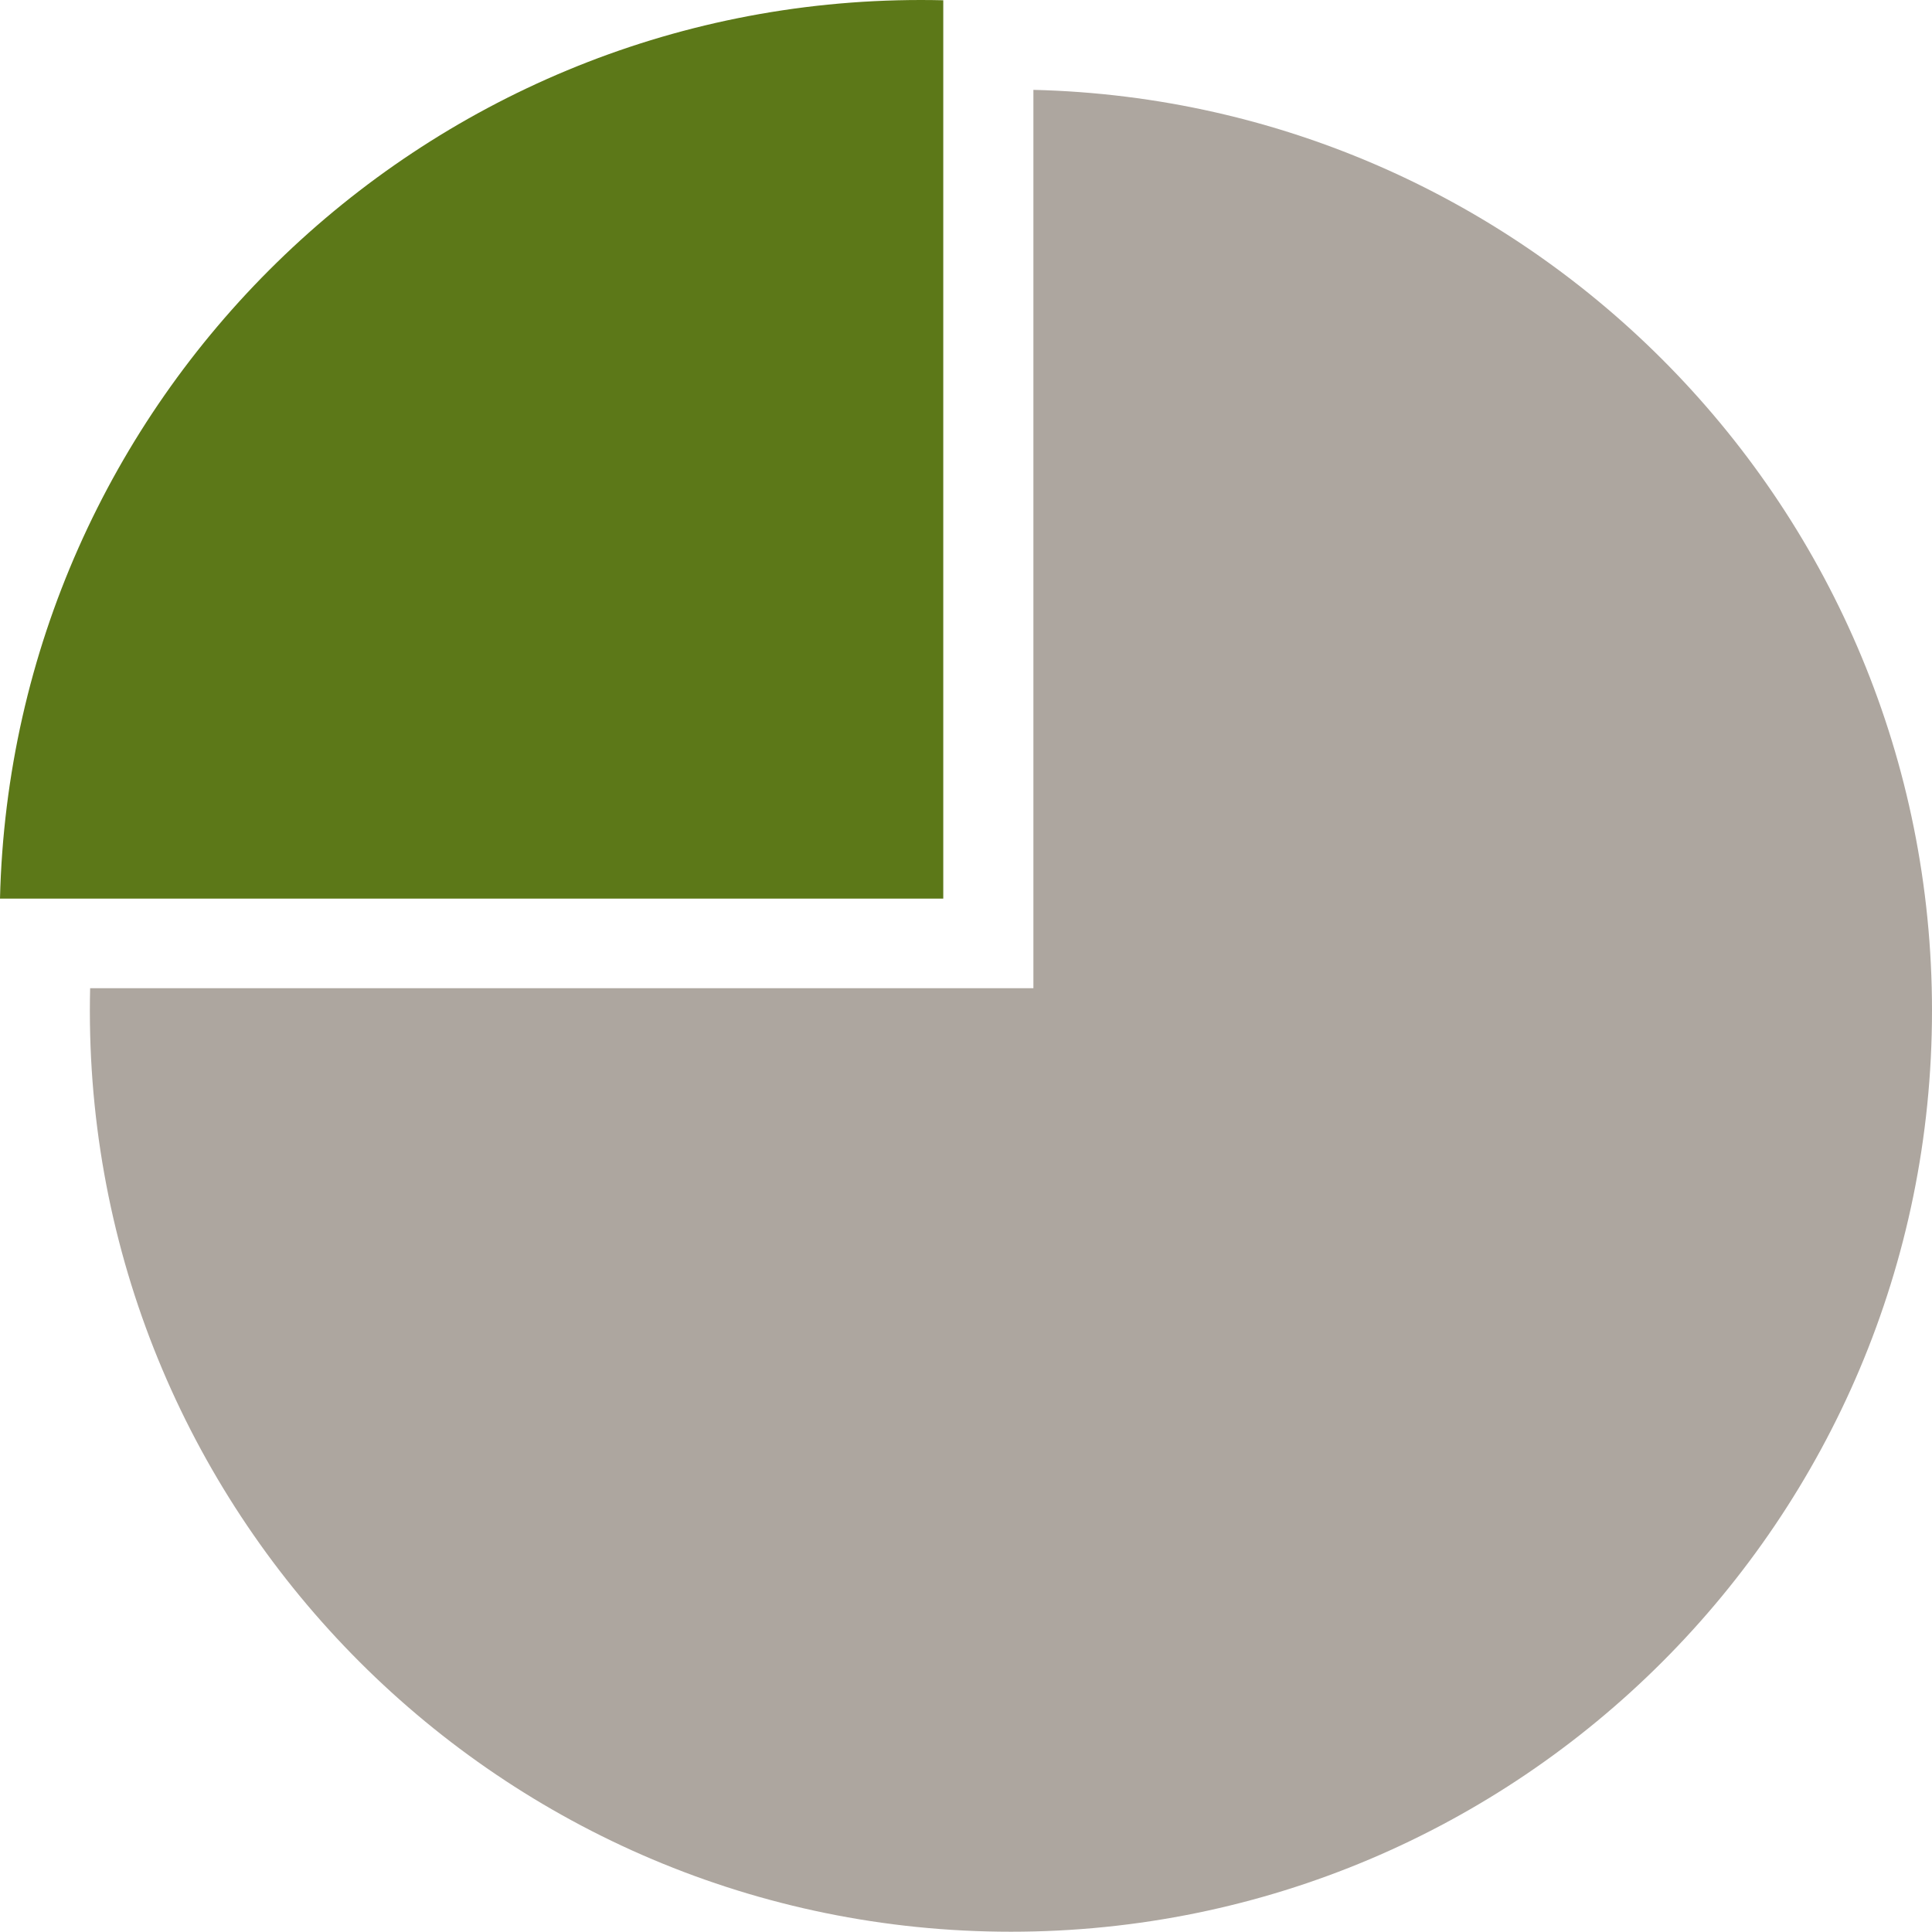 <?xml version="1.0" encoding="UTF-8"?>
<svg width="86px" height="86px" viewBox="0 0 86 86" version="1.1" xmlns="http://www.w3.org/2000/svg" xmlns:xlink="http://www.w3.org/1999/xlink">
    <!-- Generator: Sketch 50.2 (55047) - http://www.bohemiancoding.com/sketch -->
    <title>Group 21</title>
    <desc>Created with Sketch.</desc>
    <defs></defs>
    <g id="FINAL" stroke="none" stroke-width="1" fill="none" fill-rule="evenodd">
        <g id="Join-and-Give-(alt)" transform="translate(-678, -1384)">
            <g id="Your-Gift" transform="translate(0, 1193)">
                <g id="Group-21" transform="translate(678, 191)">
                    <path d="M4.012,43.988 L46,43.988 L46,4 C68.182,4.531 86,22.679 86,44.988 C86,67.632 67.644,85.988 45,85.988 C22.356,85.988 4,67.632 4,44.988 C4,44.654 4.004,44.32 4.012,43.988 Z" id="Combined-Shape" fill="#ADA69F"></path>
                    <path d="M41.988,0.012 L41.988,40 L-6.39488462e-14,40 C0.531,17.818 18.679,0 40.988,0 C41.322,0 41.656,0.004 41.988,0.012 Z" id="Combined-Shape" fill="#5C7818"></path>
                </g>
            </g>
        </g>
    </g>
</svg>